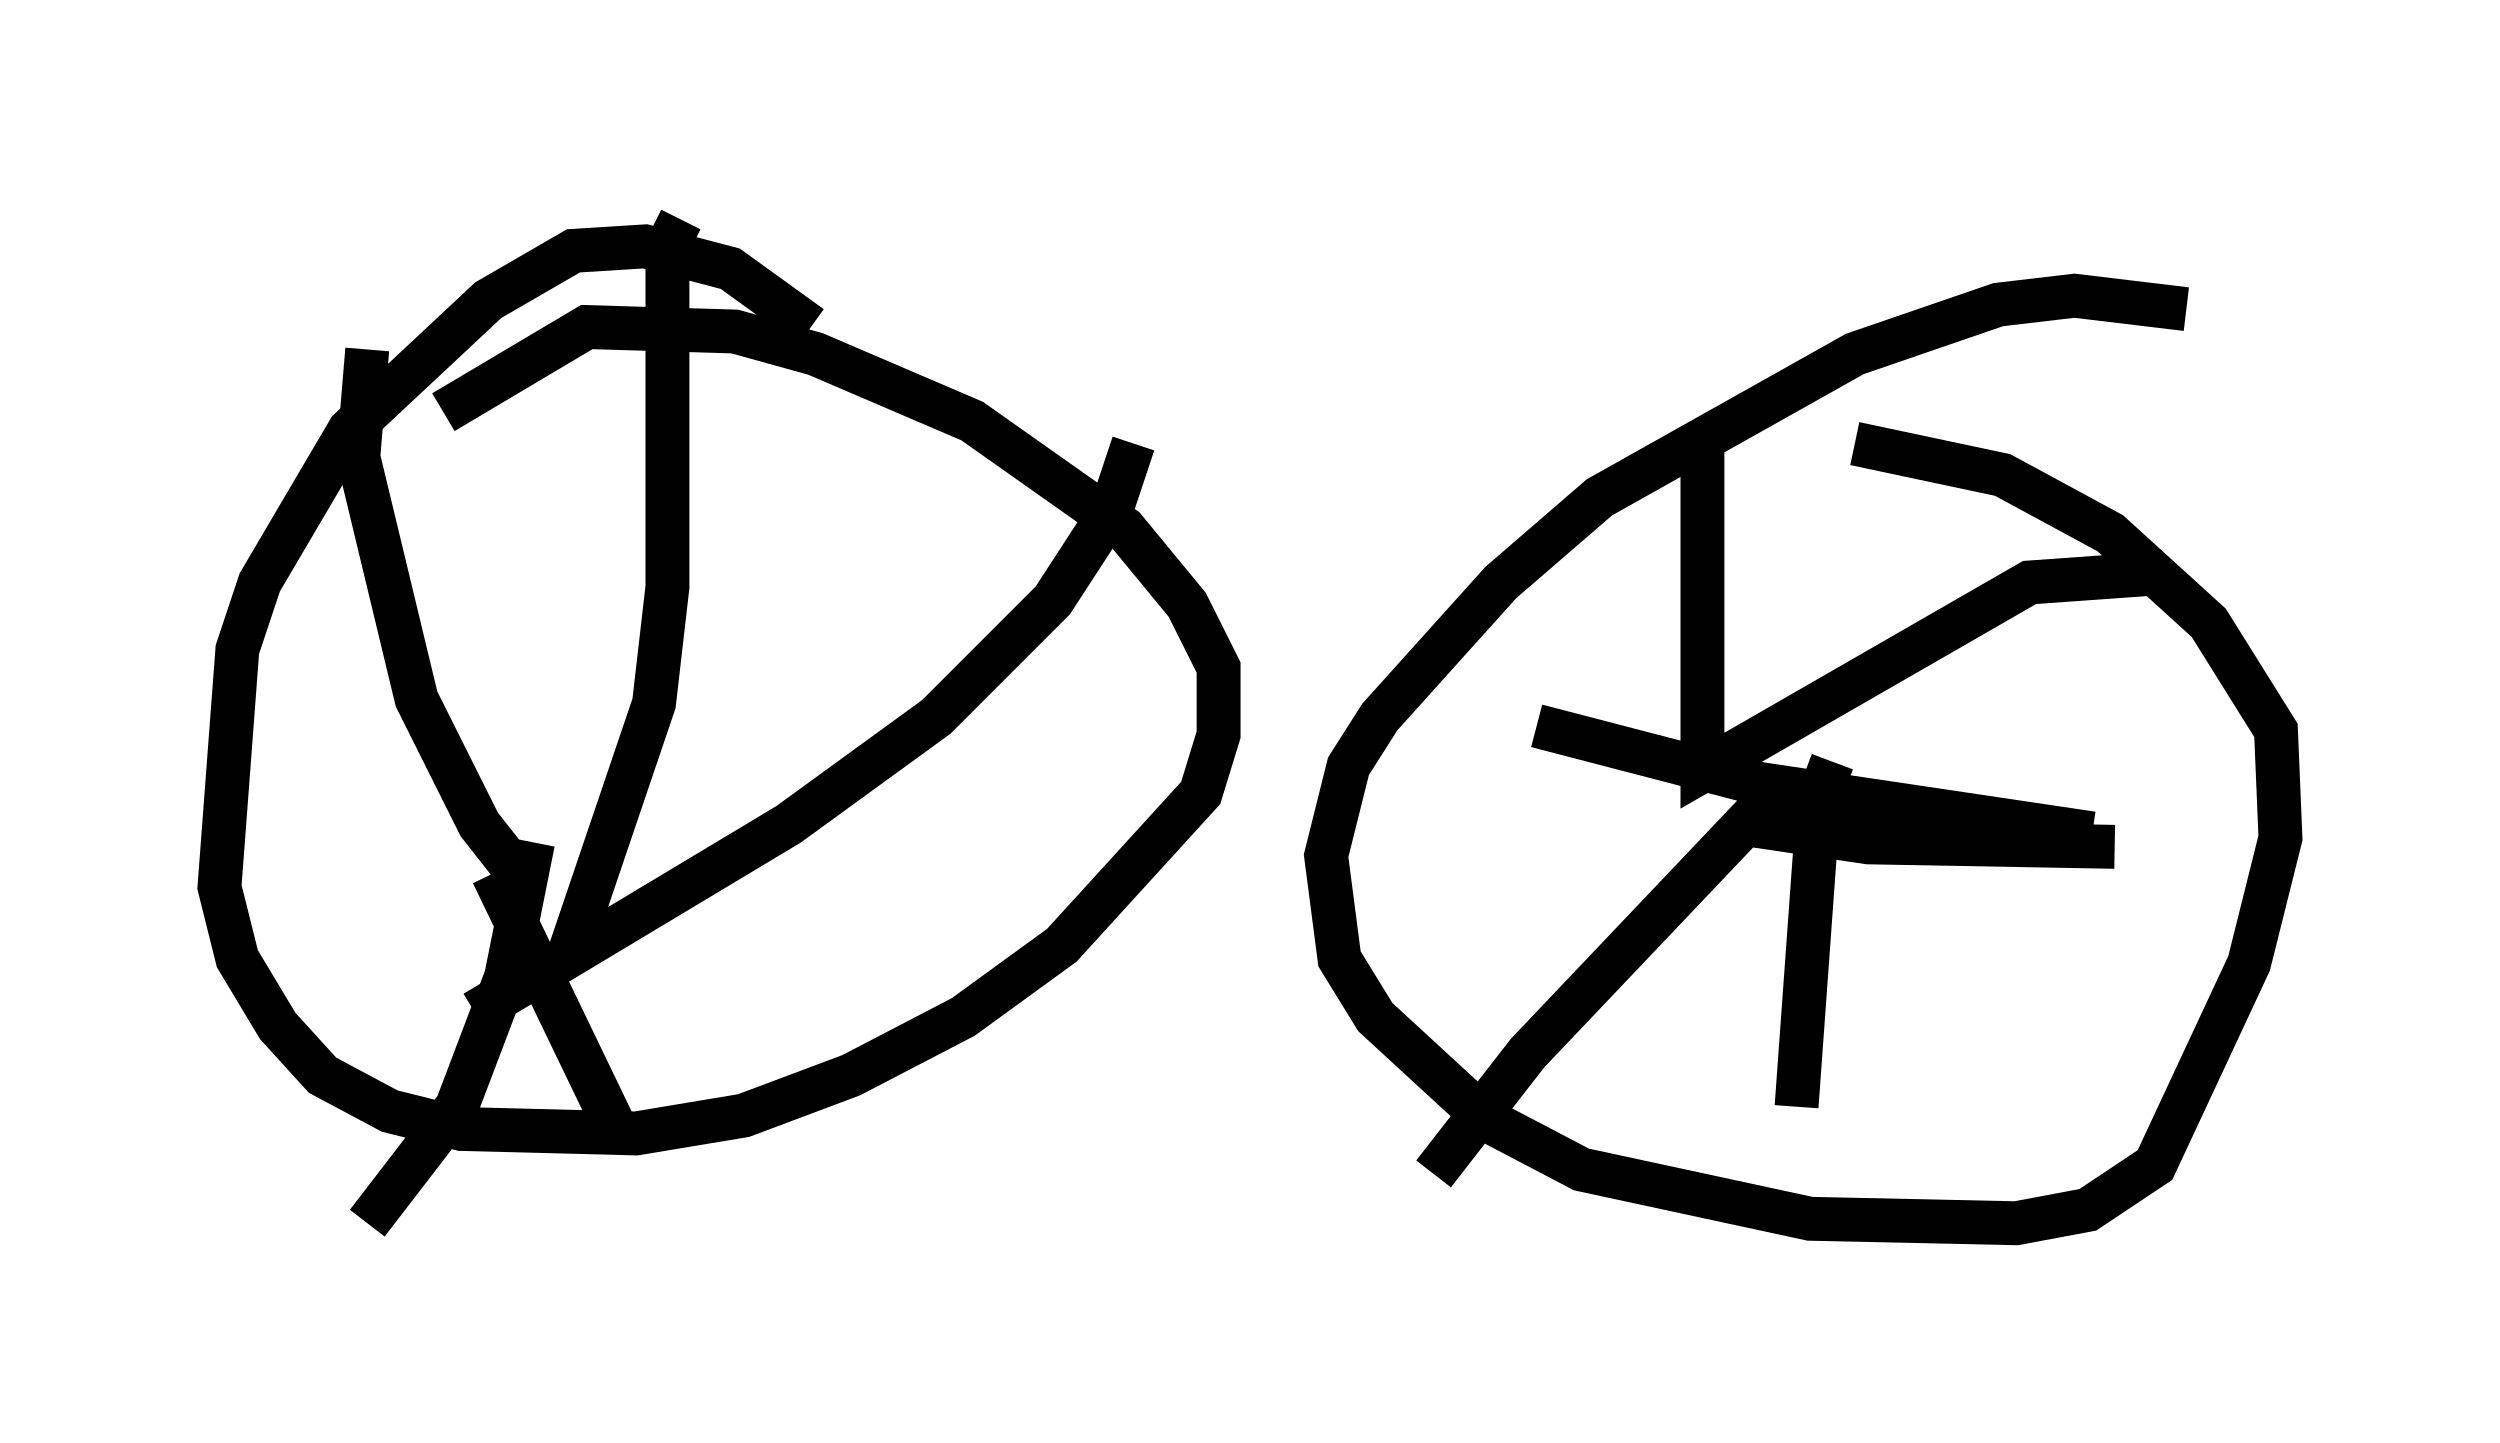 <?xml version="1.0" encoding="utf-8" ?>
<svg baseProfile="full" height="32.867" version="1.1" width="56.959" xmlns="http://www.w3.org/2000/svg" xmlns:ev="http://www.w3.org/2001/xml-events" xmlns:xlink="http://www.w3.org/1999/xlink"><defs /><rect fill="white" height="32.867" width="56.959" x="0" y="0" /><path d="M20.211, 8.165 m-1.735, -0.715 l-1.838, -1.327 -1.94, -0.51 l-1.633, 0.102 -1.94, 1.123 l-3.165, 2.96 -2.042, 3.471 l-0.51, 1.531 -0.408, 5.41 l0.408, 1.633 0.919, 1.531 l1.021, 1.123 1.531, 0.817 l1.633, 0.408 3.981, 0.102 l2.45, -0.408 2.45, -0.919 l2.552, -1.327 2.246, -1.633 l3.165, -3.471 0.408, -1.327 l0.0, -1.531 -0.715, -1.429 l-1.429, -1.735 -3.471, -2.45 l-3.573, -1.531 -1.838, -0.51 l-3.369, -0.102 -3.267, 1.94 m-1.735, -1.429 l-0.204, 2.45 1.327, 5.513 l1.429, 2.858 1.123, 1.429 m3.471, -15.211 l-0.306, 0.613 0.0, 7.758 l-0.306, 2.654 -1.94, 5.717 m12.863, -11.638 l-0.51, 1.531 -1.327, 2.042 l-2.654, 2.654 -3.369, 2.45 l-7.146, 4.288 m1.327, -3.879 l-0.613, 3.063 -1.123, 2.96 l-2.042, 2.654 m2.858, -7.963 l2.756, 5.717 m35.832, -18.579 l-2.552, -0.306 -1.735, 0.204 l-3.267, 1.123 -5.819, 3.267 l-2.246, 1.94 -2.756, 3.063 l-0.715, 1.123 -0.51, 2.042 l0.306, 2.348 0.817, 1.327 l2.552, 2.348 2.144, 1.123 l5.206, 1.123 4.696, 0.102 l1.633, -0.306 1.531, -1.021 l2.144, -4.594 0.715, -2.858 l-0.102, -2.45 -1.531, -2.45 l-2.246, -2.042 -2.45, -1.327 l-3.369, -0.715 m-3.471, -0.306 l0.0, 7.758 7.452, -4.288 l2.858, -0.204 m-8.473, 4.798 l-5.819, 6.125 -2.144, 2.756 m9.086, -9.392 l-0.306, 0.817 -0.51, 7.044 m-1.123, -6.431 l2.756, 0.408 5.615, 0.102 m-13.169, -2.756 l5.104, 1.327 7.554, 1.123 " fill="none" stroke="black" stroke-width="1" /></svg>